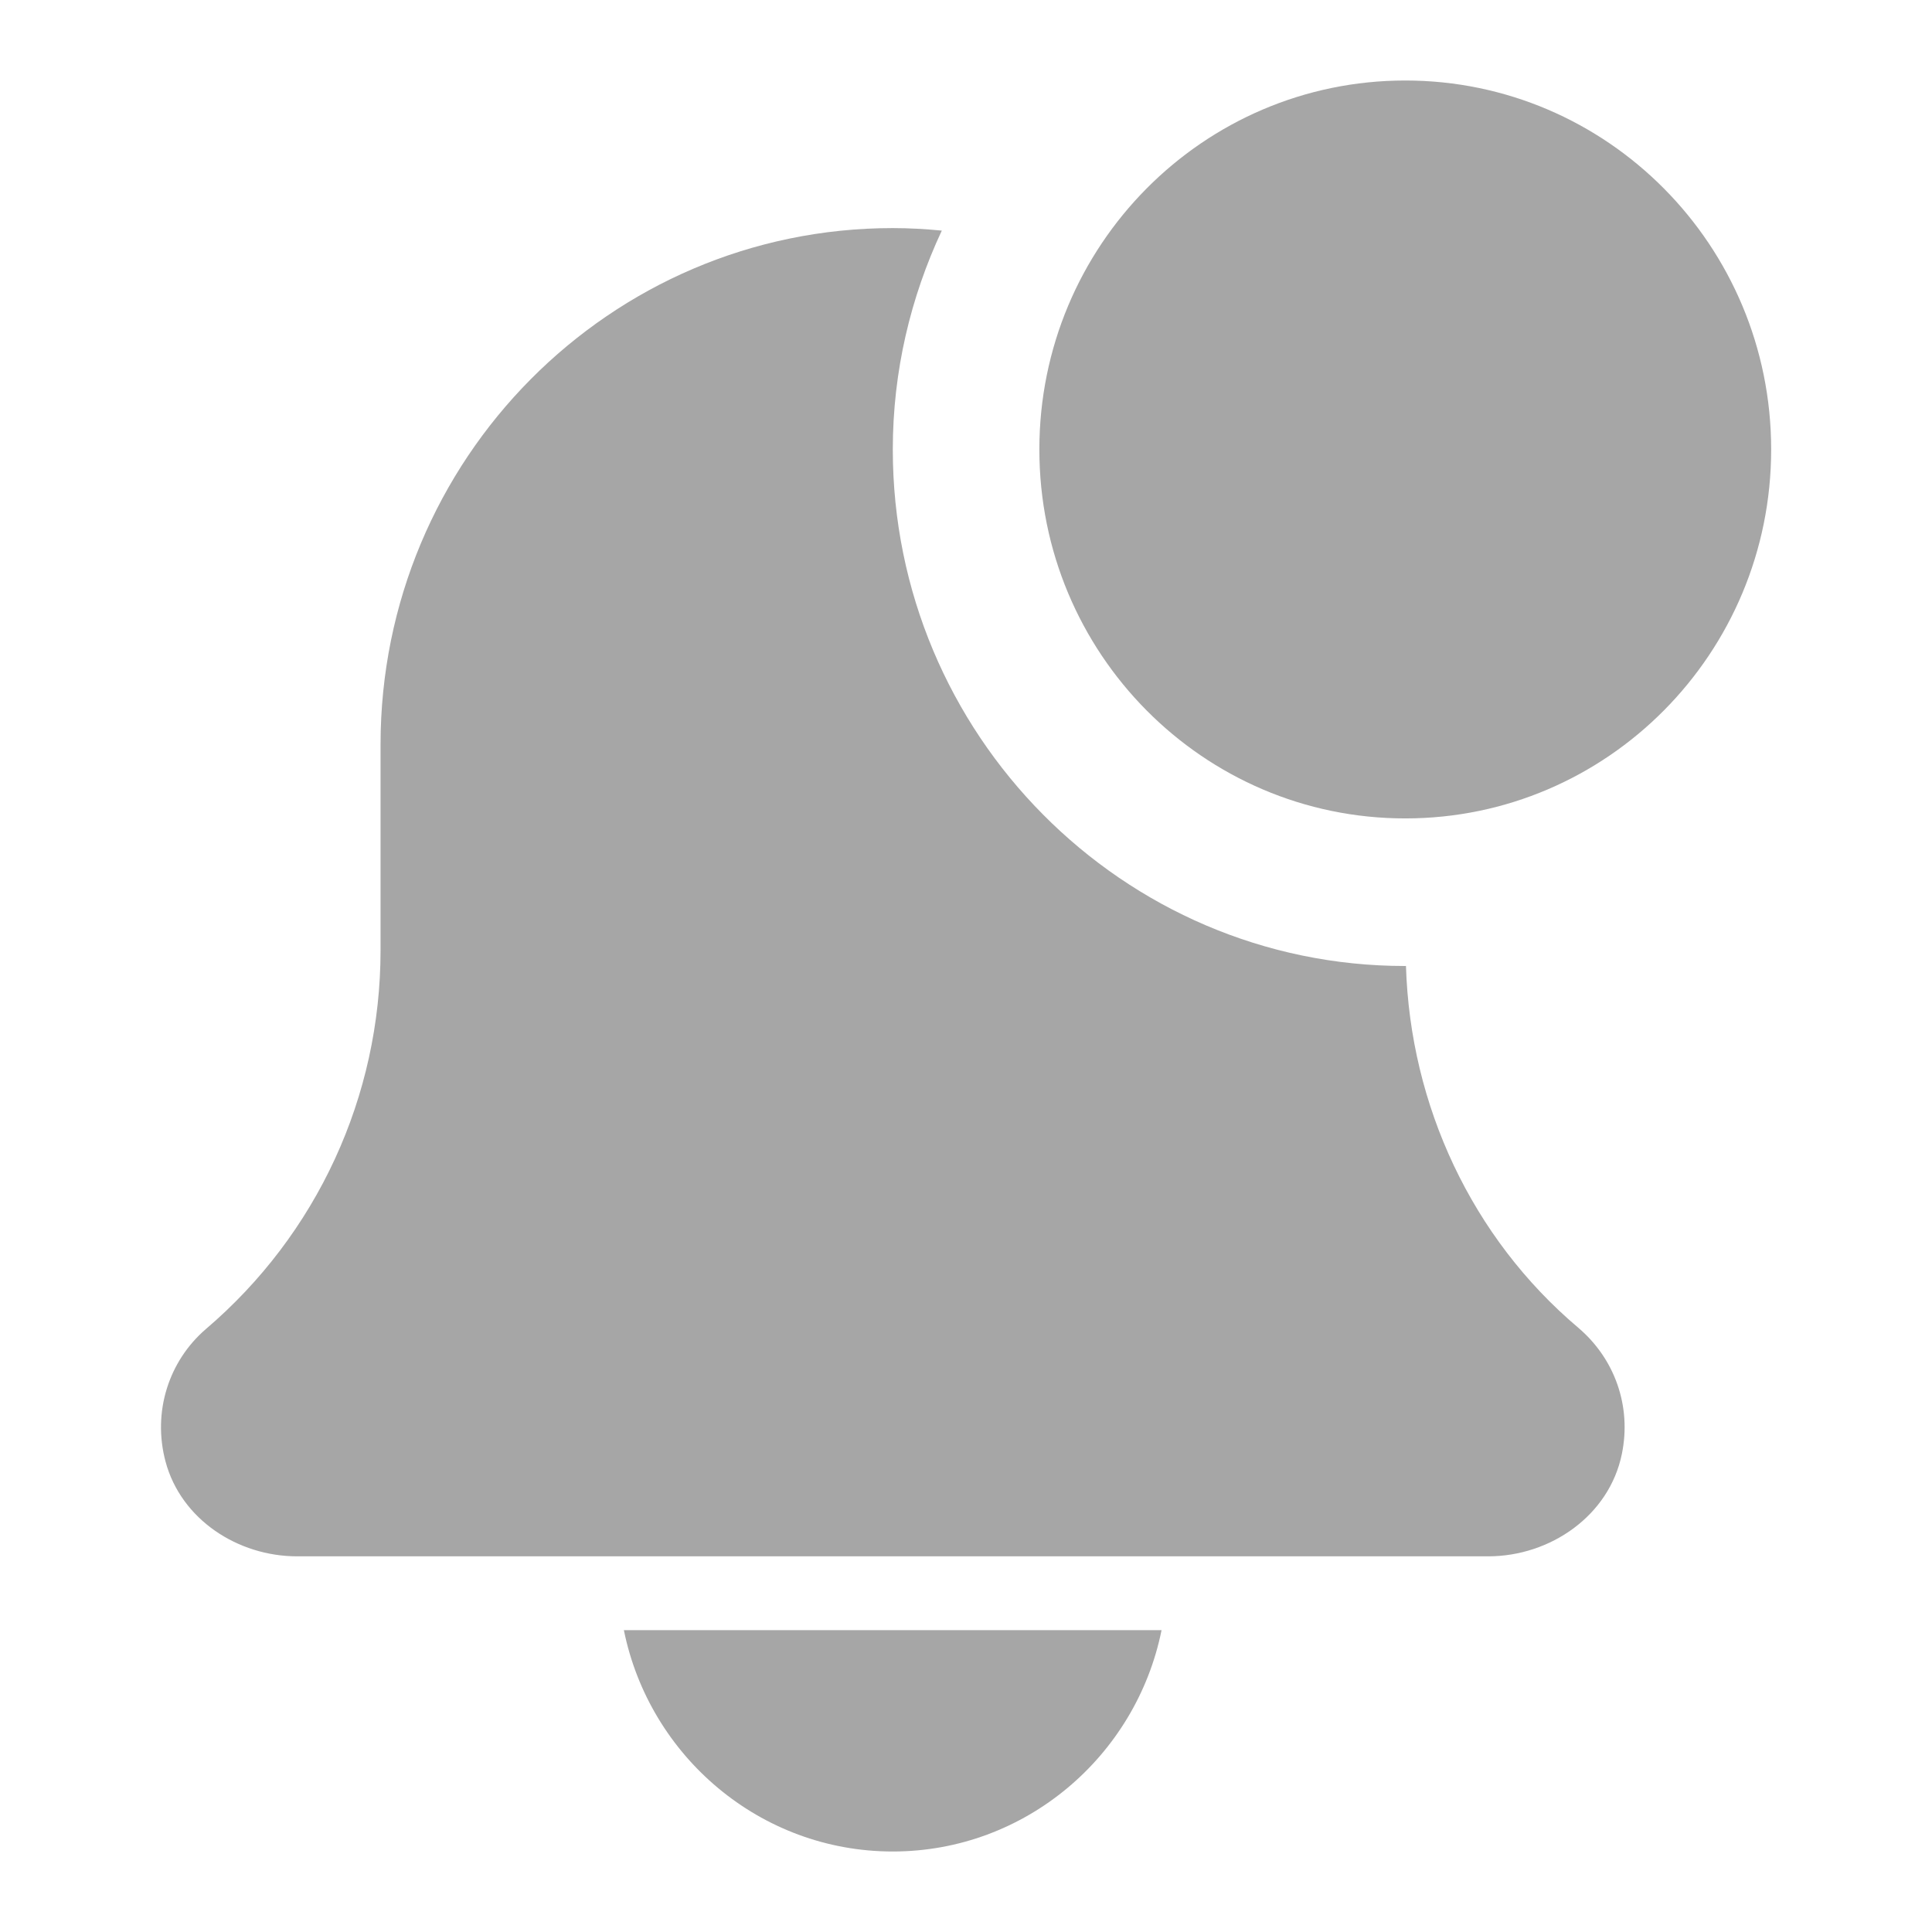 <svg width="36" height="36" viewBox="0 0 36 36" fill="none" xmlns="http://www.w3.org/2000/svg">
<path d="M16.635 34.5C19.104 34.5 21.17 32.725 21.644 30.375H11.625C12.1 32.725 14.165 34.5 16.635 34.5V34.5Z" fill="#A6A6A6"/>
<path d="M26.198 17.999C26.192 17.999 26.186 18 26.181 18C20.919 18 16.636 13.682 16.636 8.375C16.636 6.916 16.969 5.537 17.549 4.297C17.248 4.268 16.944 4.25 16.636 4.25C11.365 4.25 7.091 8.559 7.091 13.875V17.709C7.091 20.43 5.909 22.998 3.835 24.766C3.144 25.362 2.837 26.31 3.085 27.236C3.374 28.312 4.43 29 5.537 29H27.729C28.89 29 29.986 28.241 30.221 27.093C30.404 26.205 30.09 25.318 29.407 24.739C27.425 23.063 26.278 20.6 26.198 17.999V17.999Z" fill="#A6A6A6"/>
<path d="M33.003 8.375C33.003 12.172 29.95 15.25 26.185 15.25C22.419 15.25 19.367 12.172 19.367 8.375C19.367 4.578 22.419 1.5 26.185 1.5C29.95 1.5 33.003 4.578 33.003 8.375Z" fill="#A6A6A6"/>
</svg>
